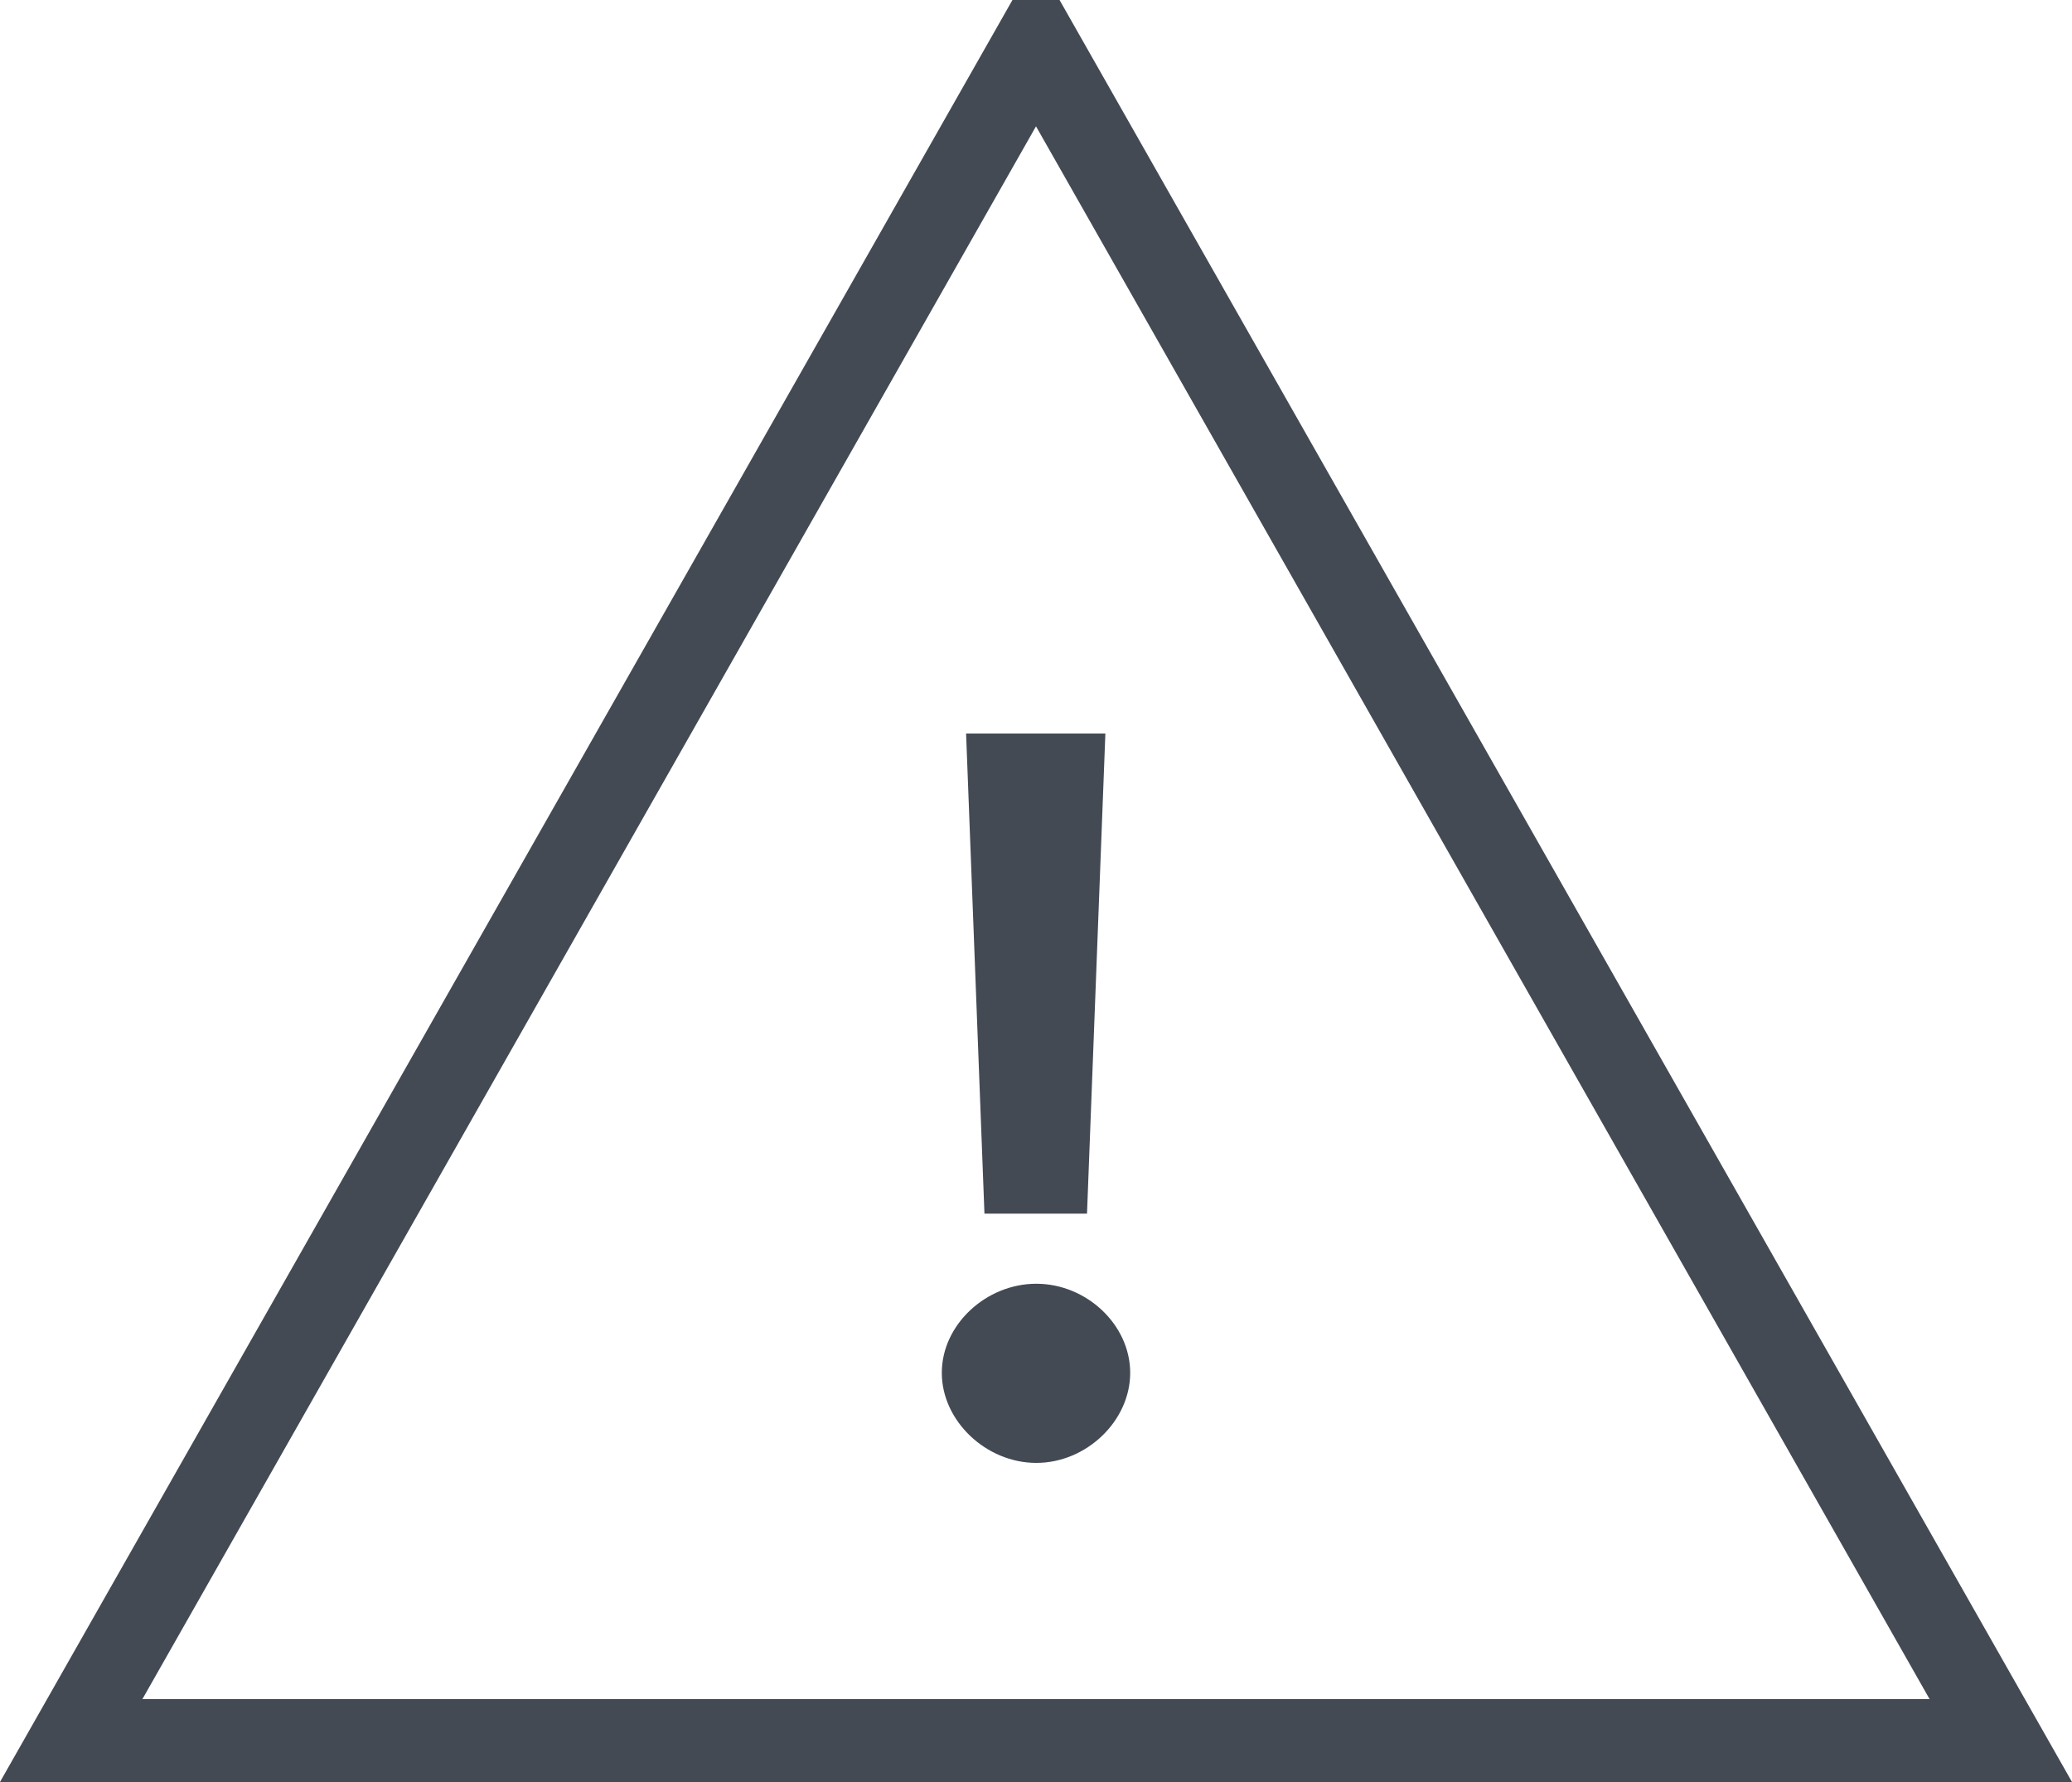 <svg xmlns="http://www.w3.org/2000/svg" width="50" height="43" viewBox="0 0 50 43">
    <g fill="none" fill-rule="evenodd">
        <path stroke="#434A54" stroke-width="2" d="M25 1.024L1.718 42h46.564L25 1.024z"/>
        <path fill="#434A54" d="M26.674 17.7l-.443 11.585h-2.475L23.313 17.7h3.36zm-1.667 13.277c1.21 0 2.266.988 2.266 2.15 0 1.16-1.055 2.173-2.266 2.173-1.212 0-2.28-1.013-2.28-2.174 0-1.16 1.068-2.149 2.28-2.149z"/>
    </g>
</svg>
